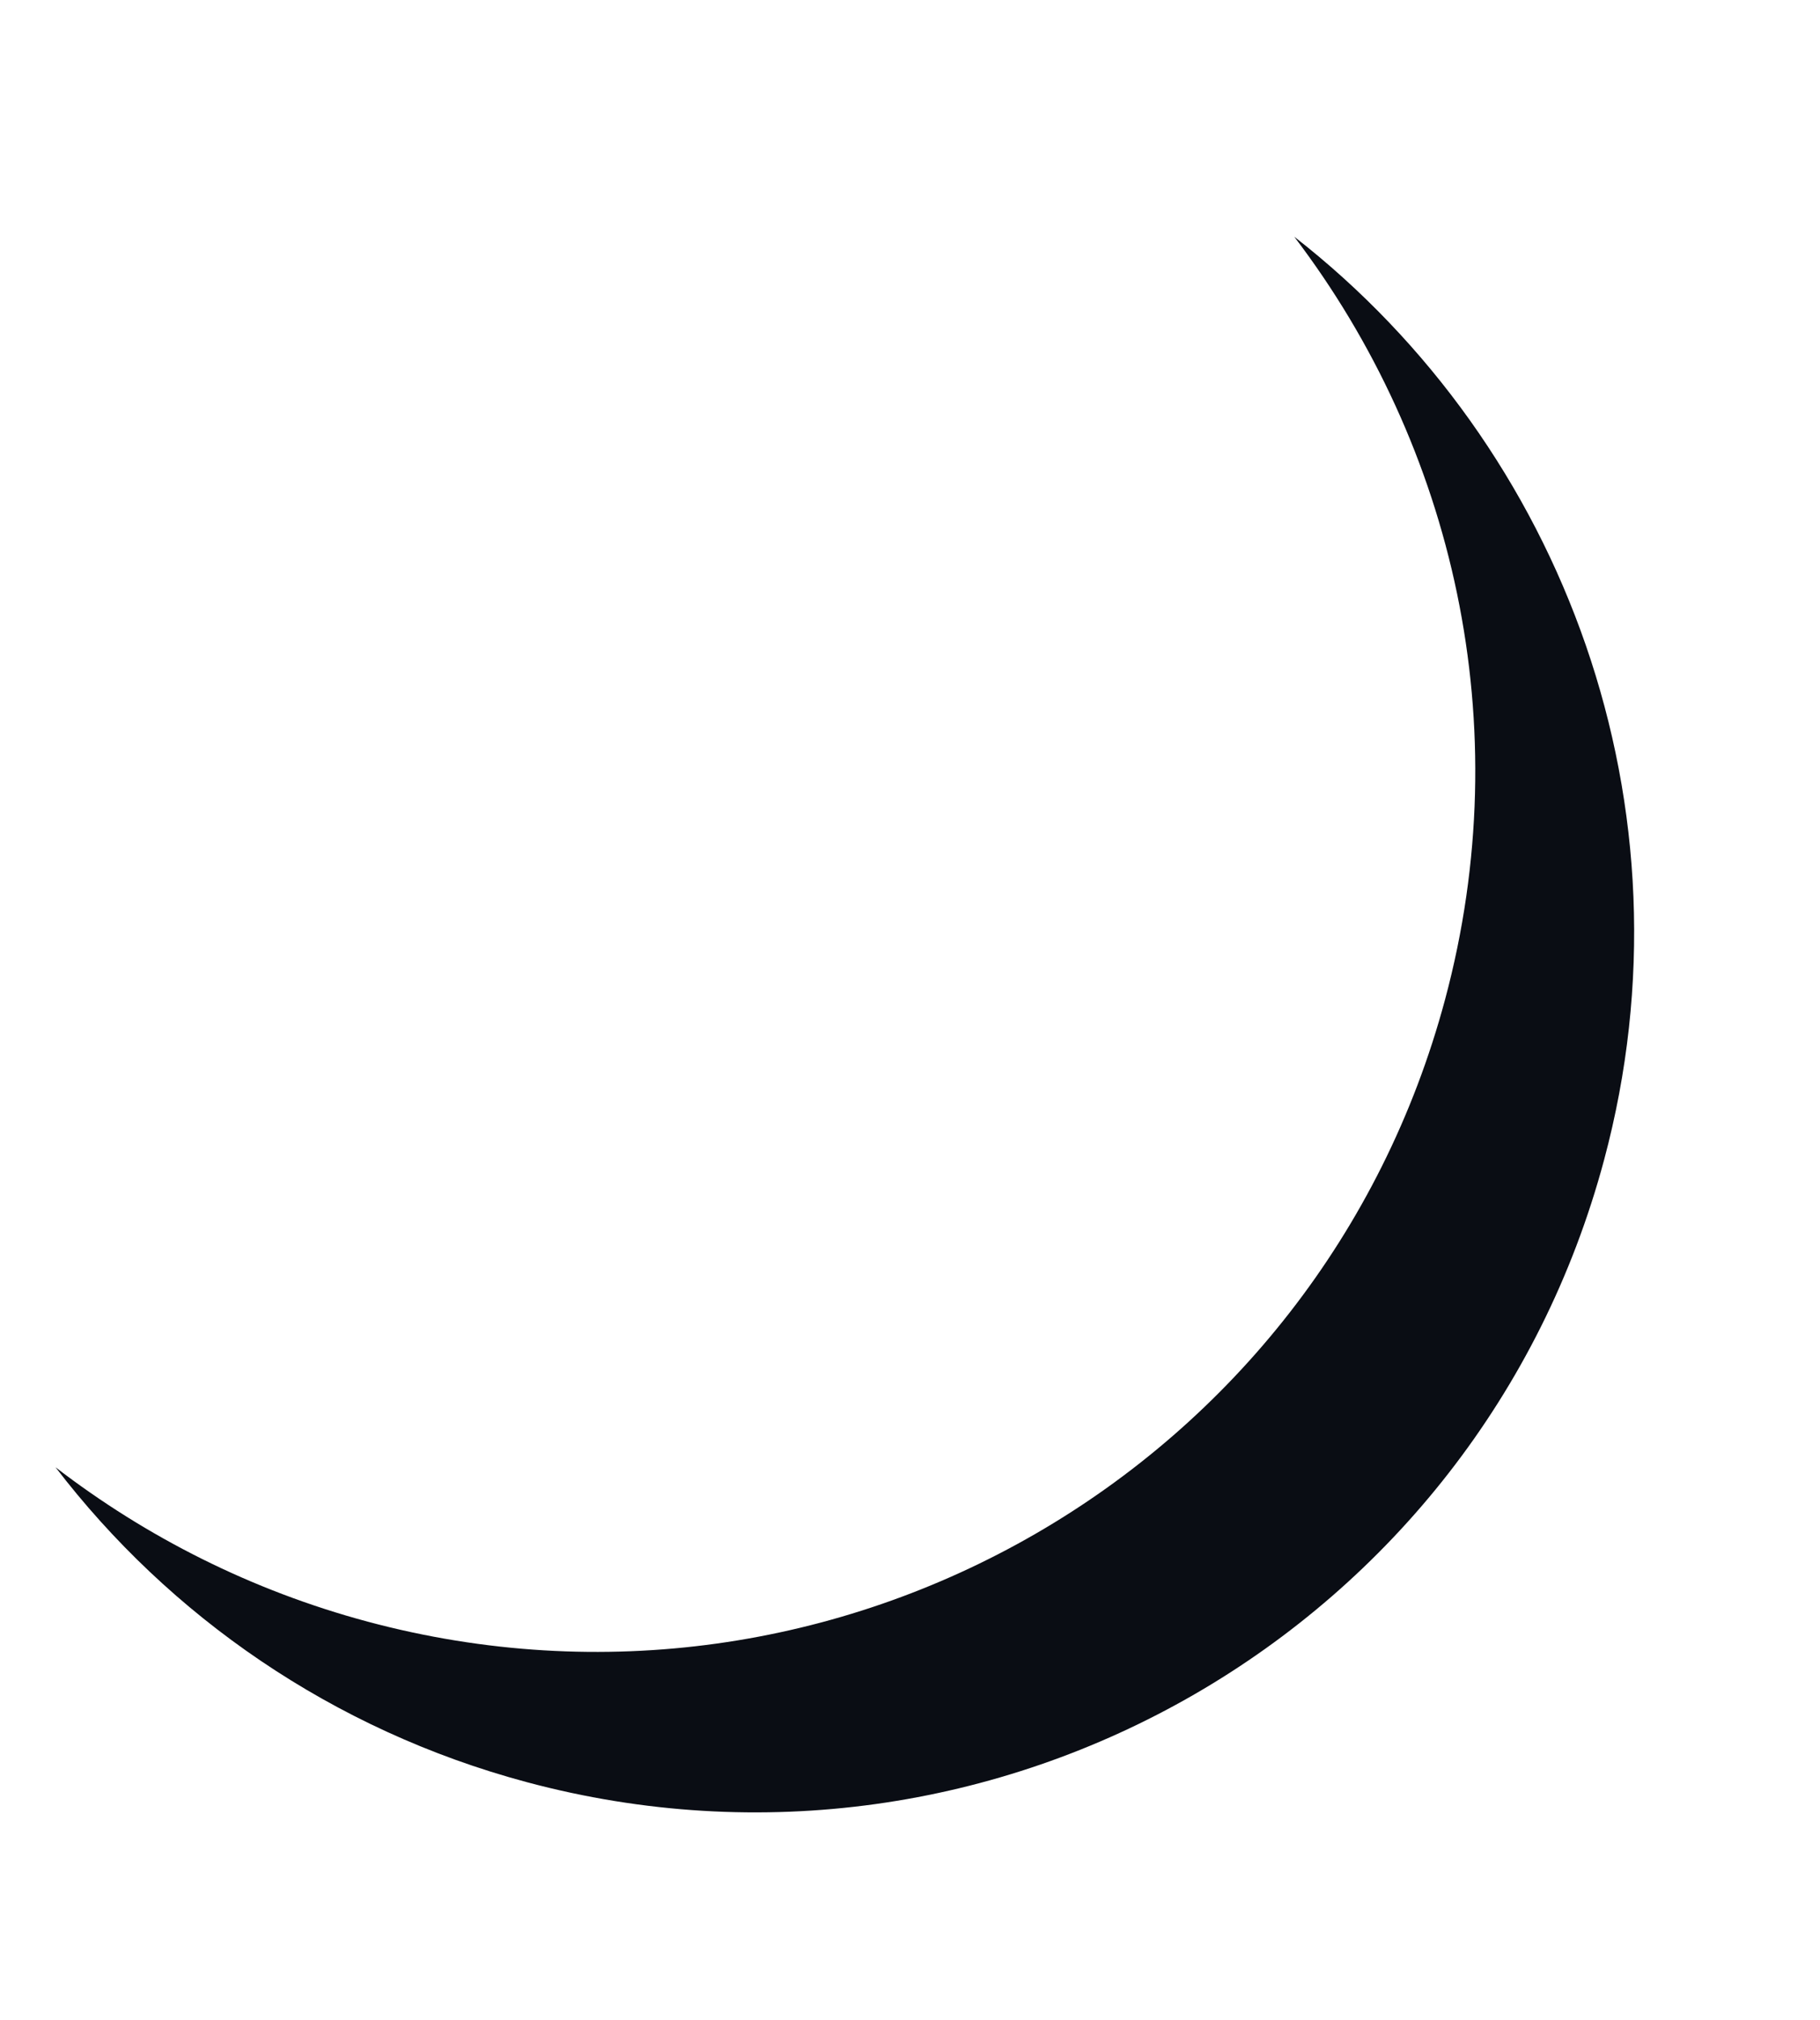 <svg width="82" height="91" viewBox="0 0 82 91" fill="none" xmlns="http://www.w3.org/2000/svg">
<path d="M72.272 52.248C66.603 73.406 44.889 85.943 23.731 80.273C14.956 77.922 7.615 72.77 2.503 66.091C6.59 69.234 11.33 71.641 16.567 73.045C37.725 78.714 59.439 66.178 65.108 45.019C68.426 32.636 65.492 20.093 58.311 10.661C70.484 20.142 76.52 36.397 72.272 52.248Z" fill="#0A0D14"/>
</svg>
